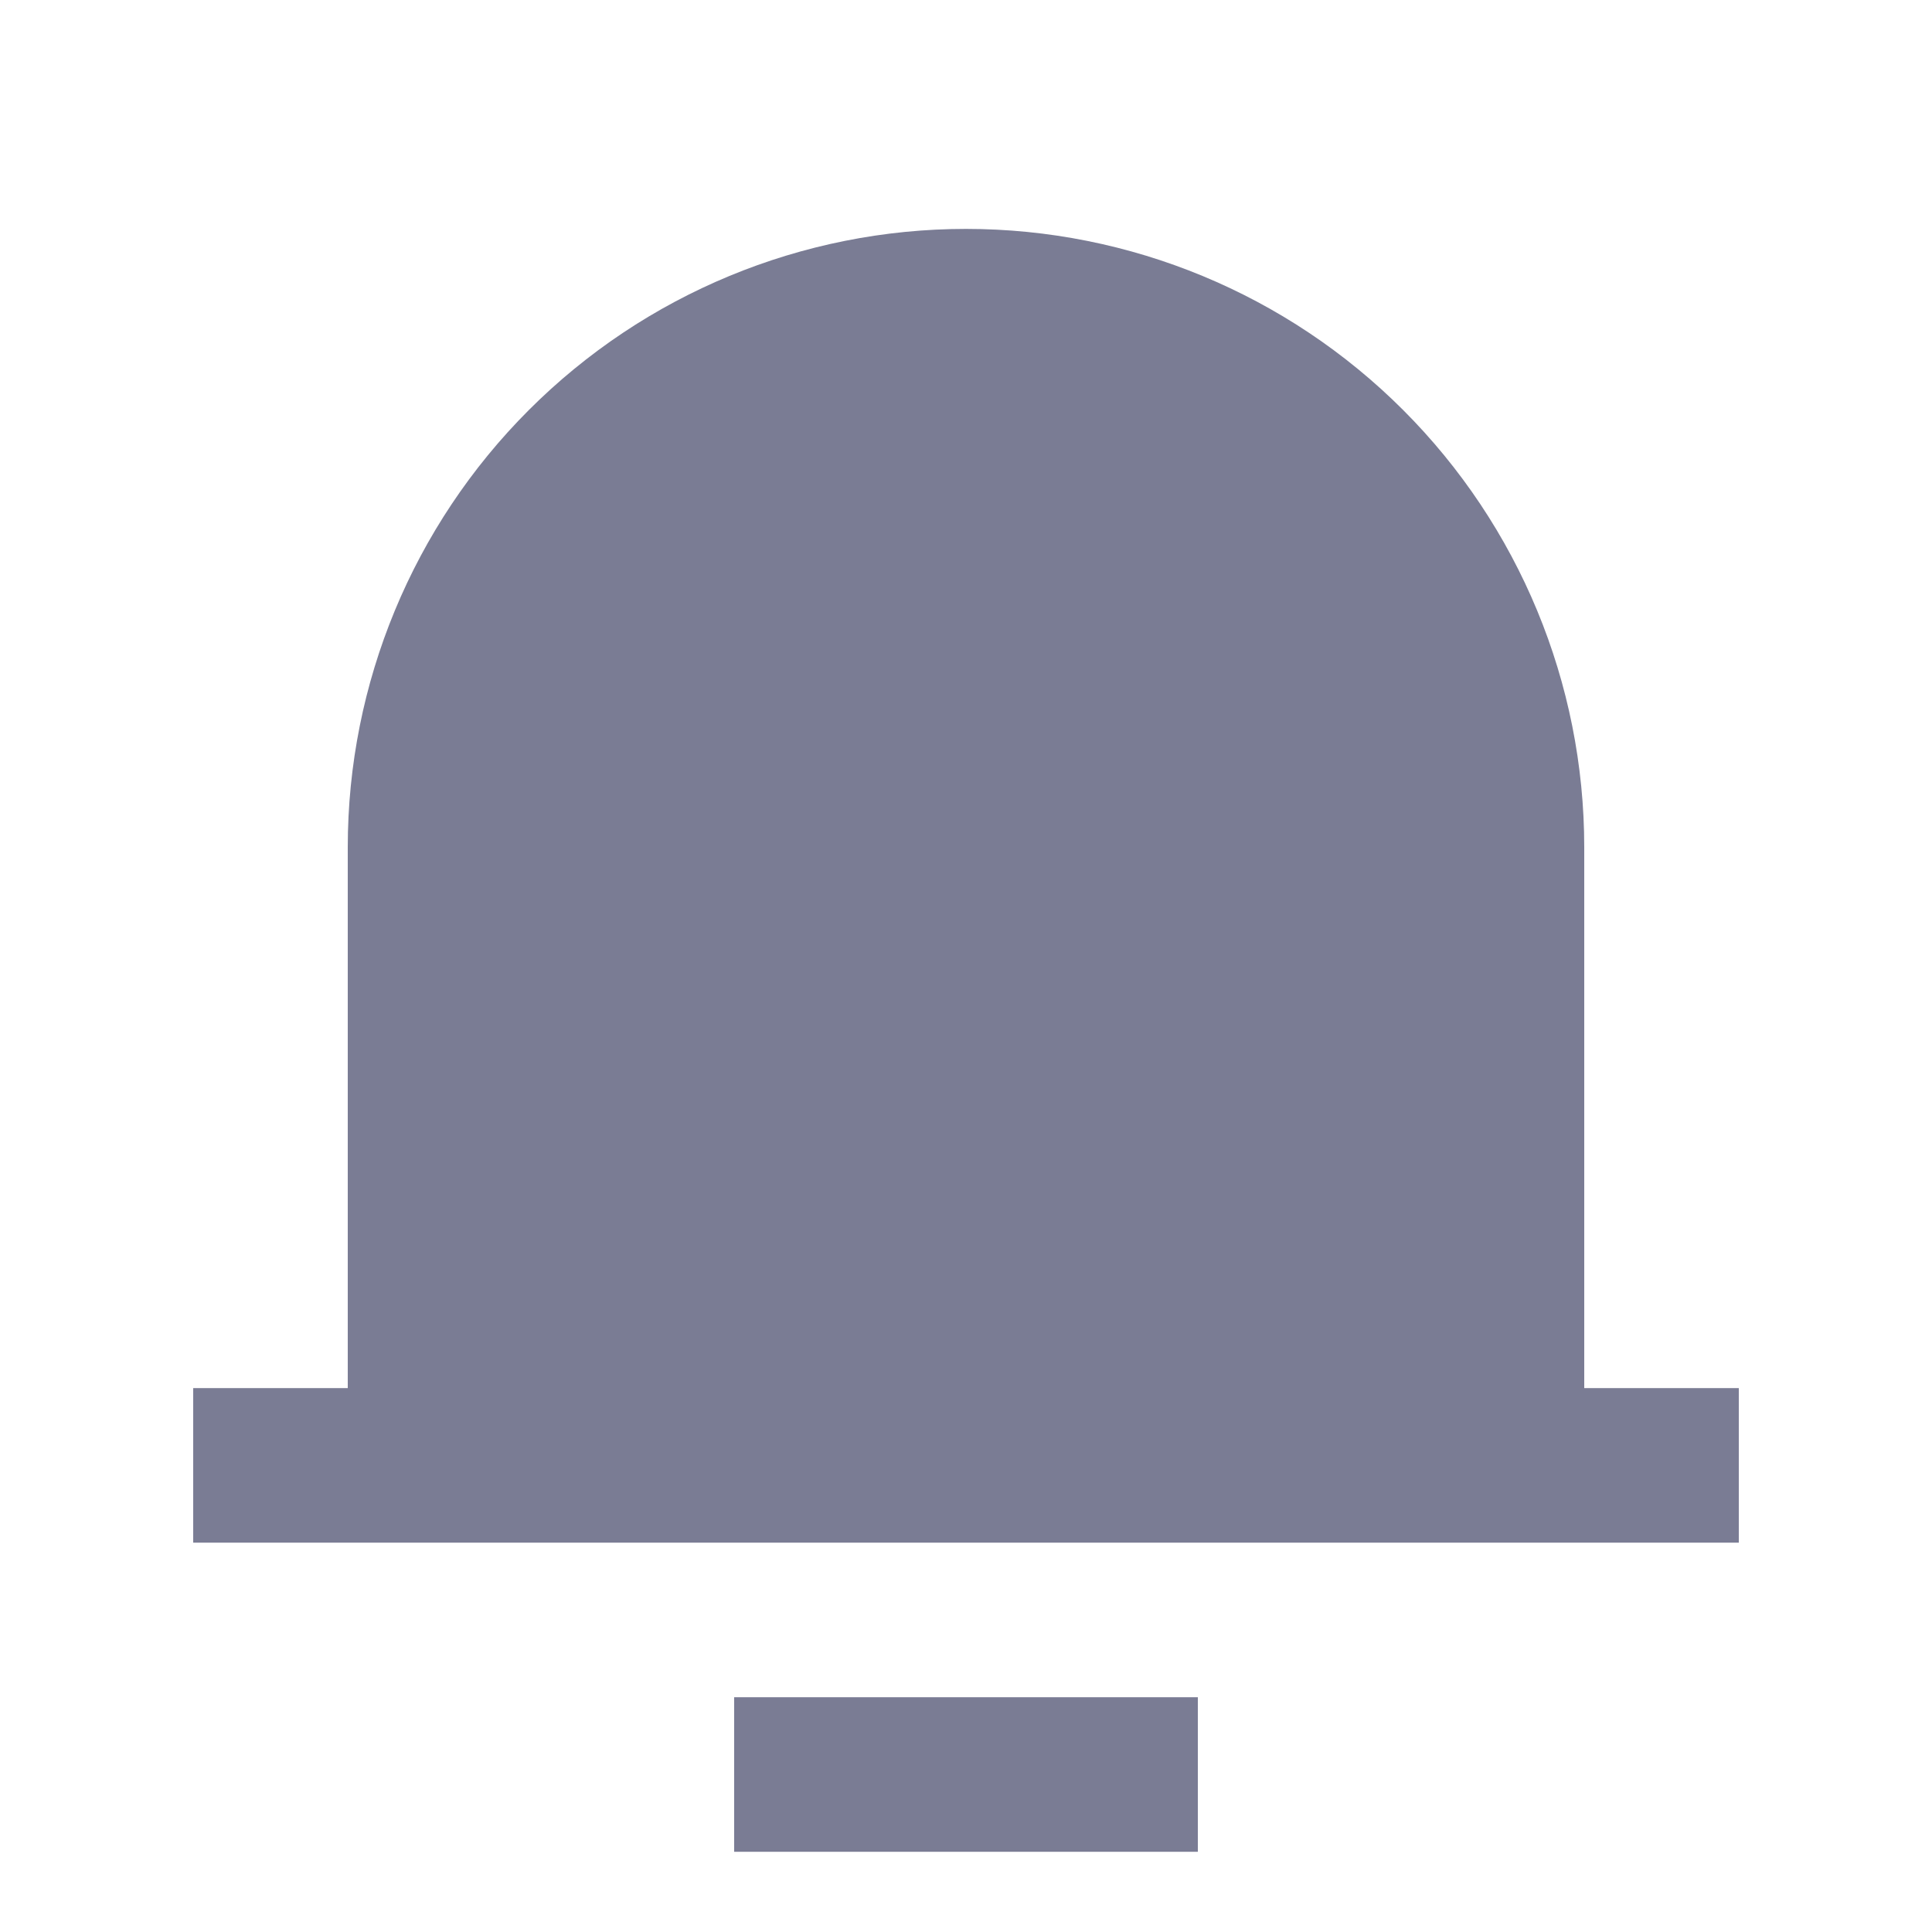 <svg width="25" height="25" viewBox="0 0 25 25" fill="none" xmlns="http://www.w3.org/2000/svg">
<path d="M20.5 17.962H22.5V19.962H2.5V17.962H4.5V10.962C4.5 8.841 5.343 6.806 6.843 5.306C8.343 3.805 10.378 2.962 12.5 2.962C14.622 2.962 16.657 3.805 18.157 5.306C19.657 6.806 20.5 8.841 20.5 10.962V17.962ZM9.5 21.962H15.5V23.962H9.5V21.962Z" fill="#7A7C94"/>
</svg>
